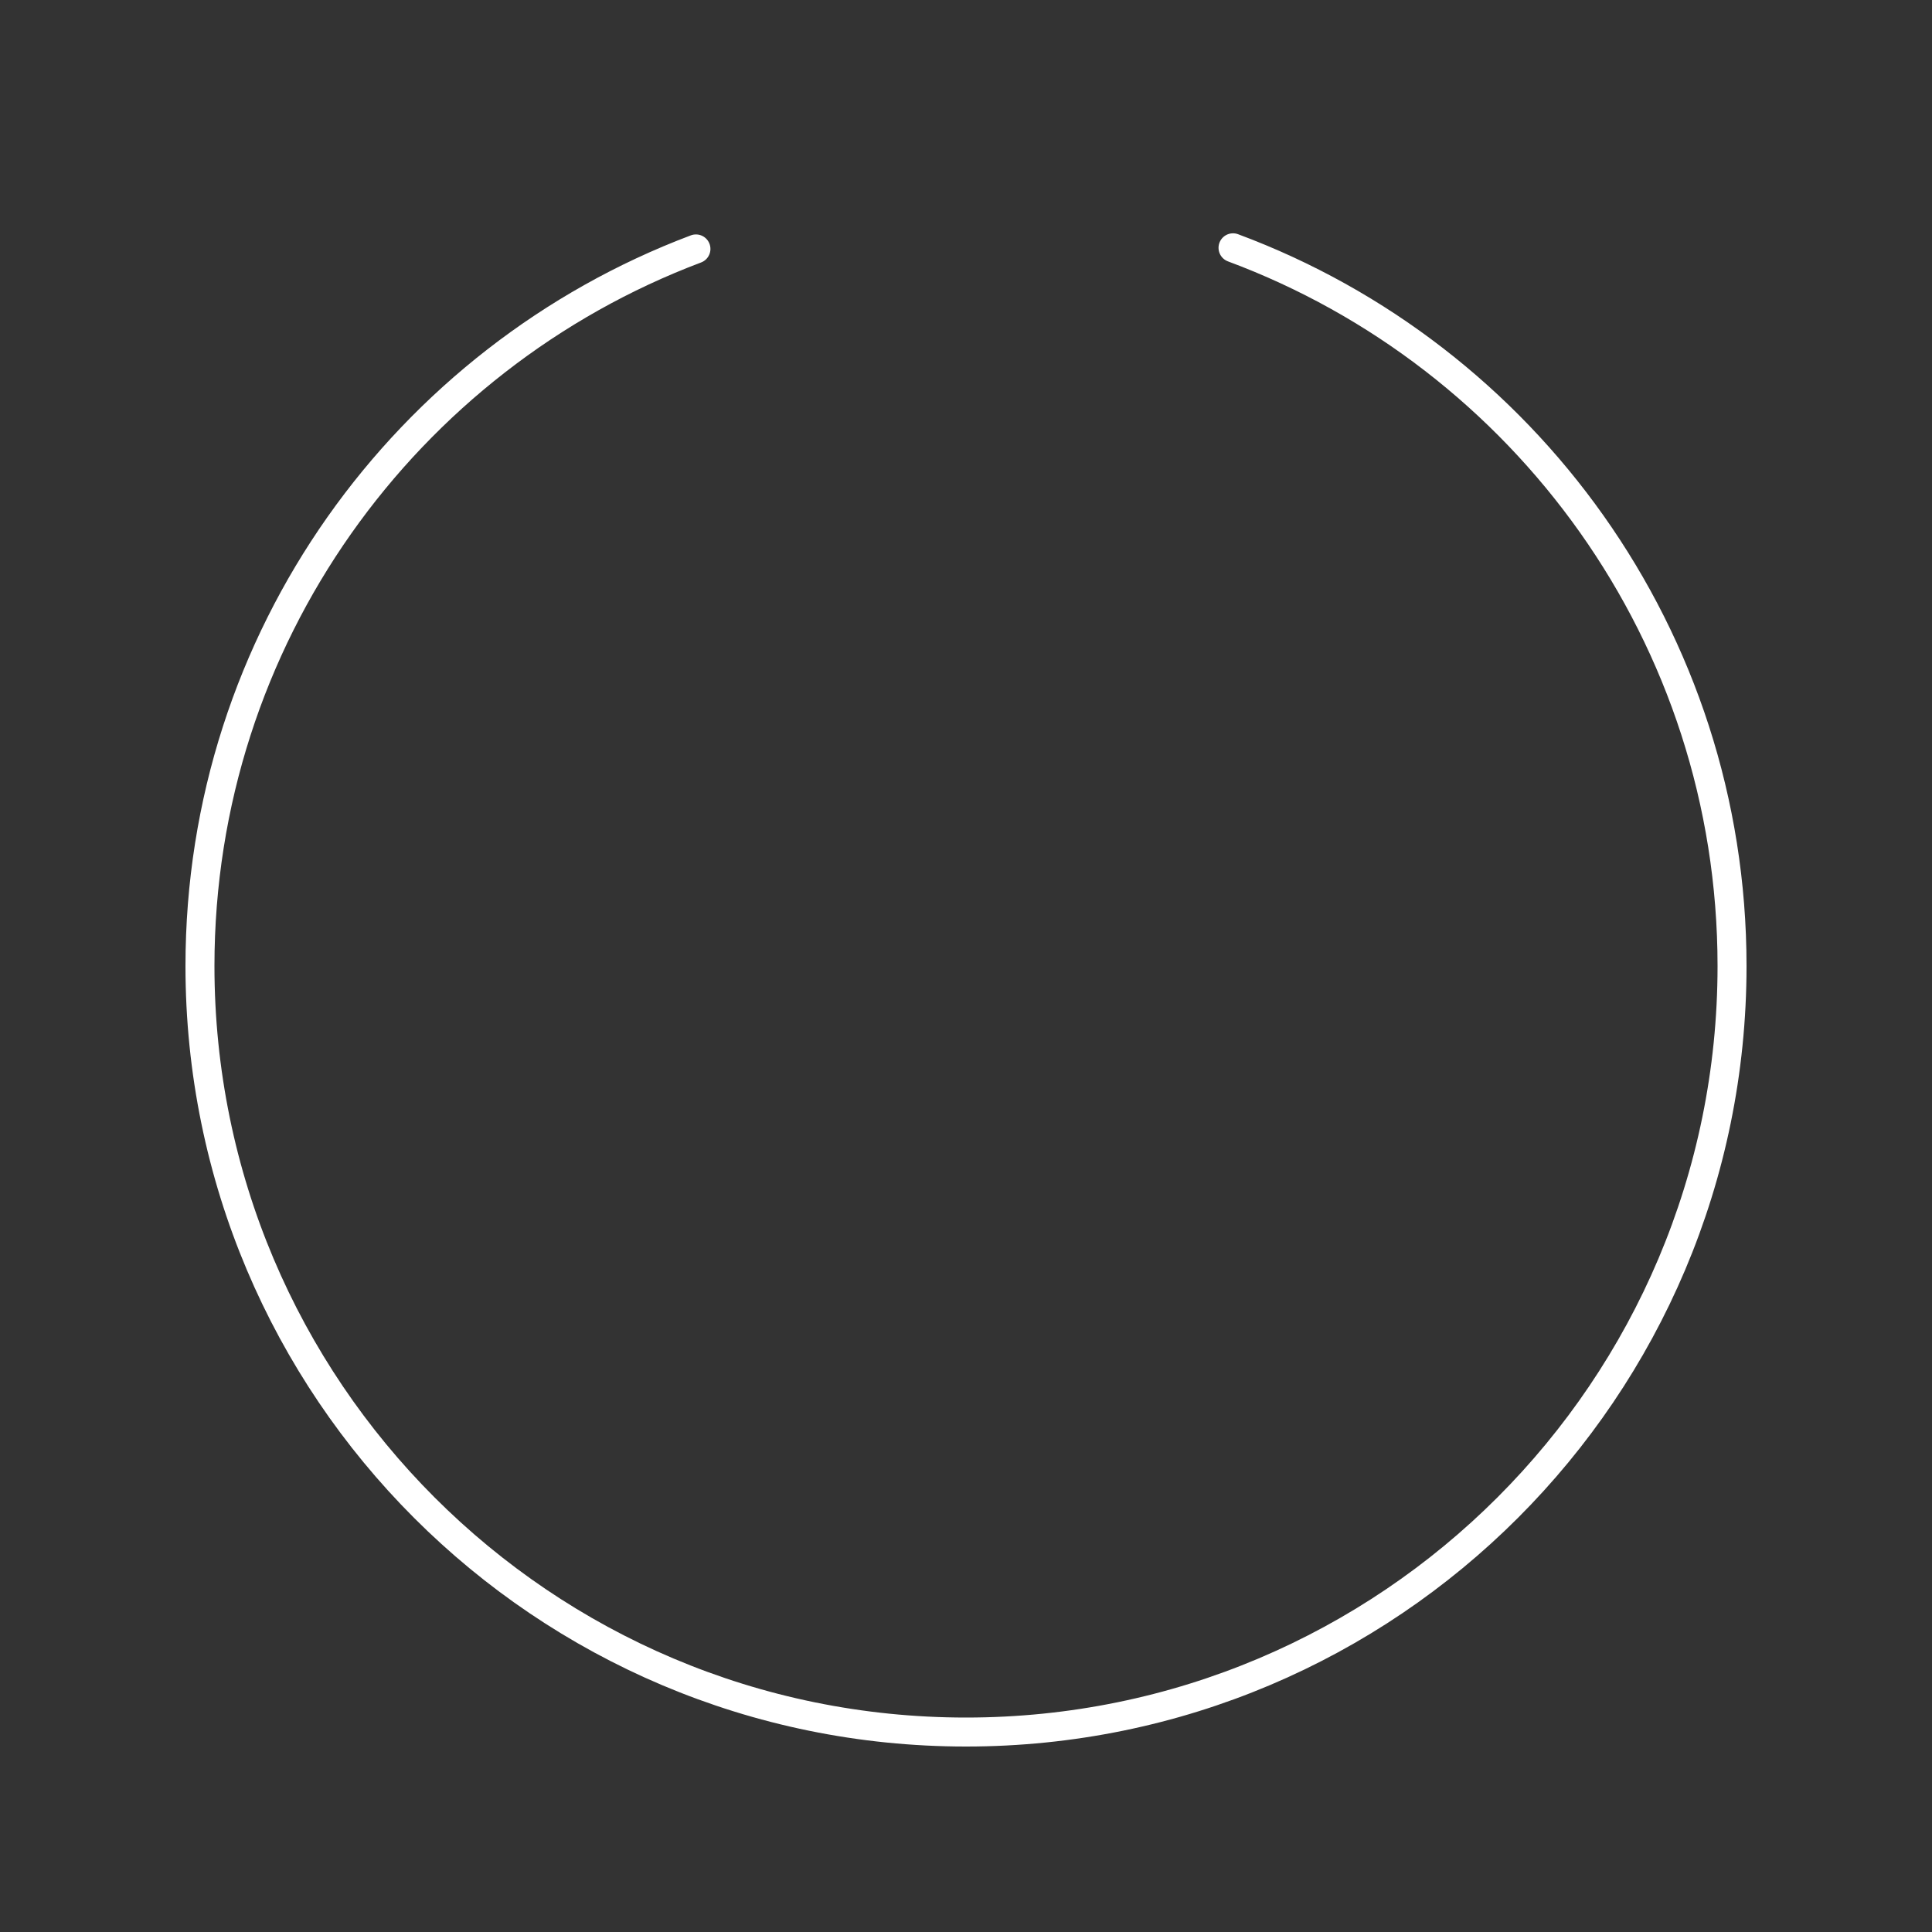 <?xml version="1.0" encoding="UTF-8"?>
<svg id="Layer_1" data-name="Layer 1" xmlns="http://www.w3.org/2000/svg" viewBox="0 0 1000 1000">
  <rect x="0" y="0" width="1000" height="1000" fill="#333333" stroke="none"/>
  <defs>
    <style>
      .cls-1 {
        fill: none;
        stroke: #fff;
        stroke-linecap: round;
        stroke-linejoin: round;
        stroke-width: 15px;
      }
    </style>
  </defs>
  <path class="cls-1" d="M638.21,128.26c150.83,56.1,258.29,201.37,258.29,371.74,0,218.98-177.52,396.5-396.5,396.5S103.5,718.98,103.5,500c0-169.78,106.71-314.63,256.72-371.16"/>
</svg>